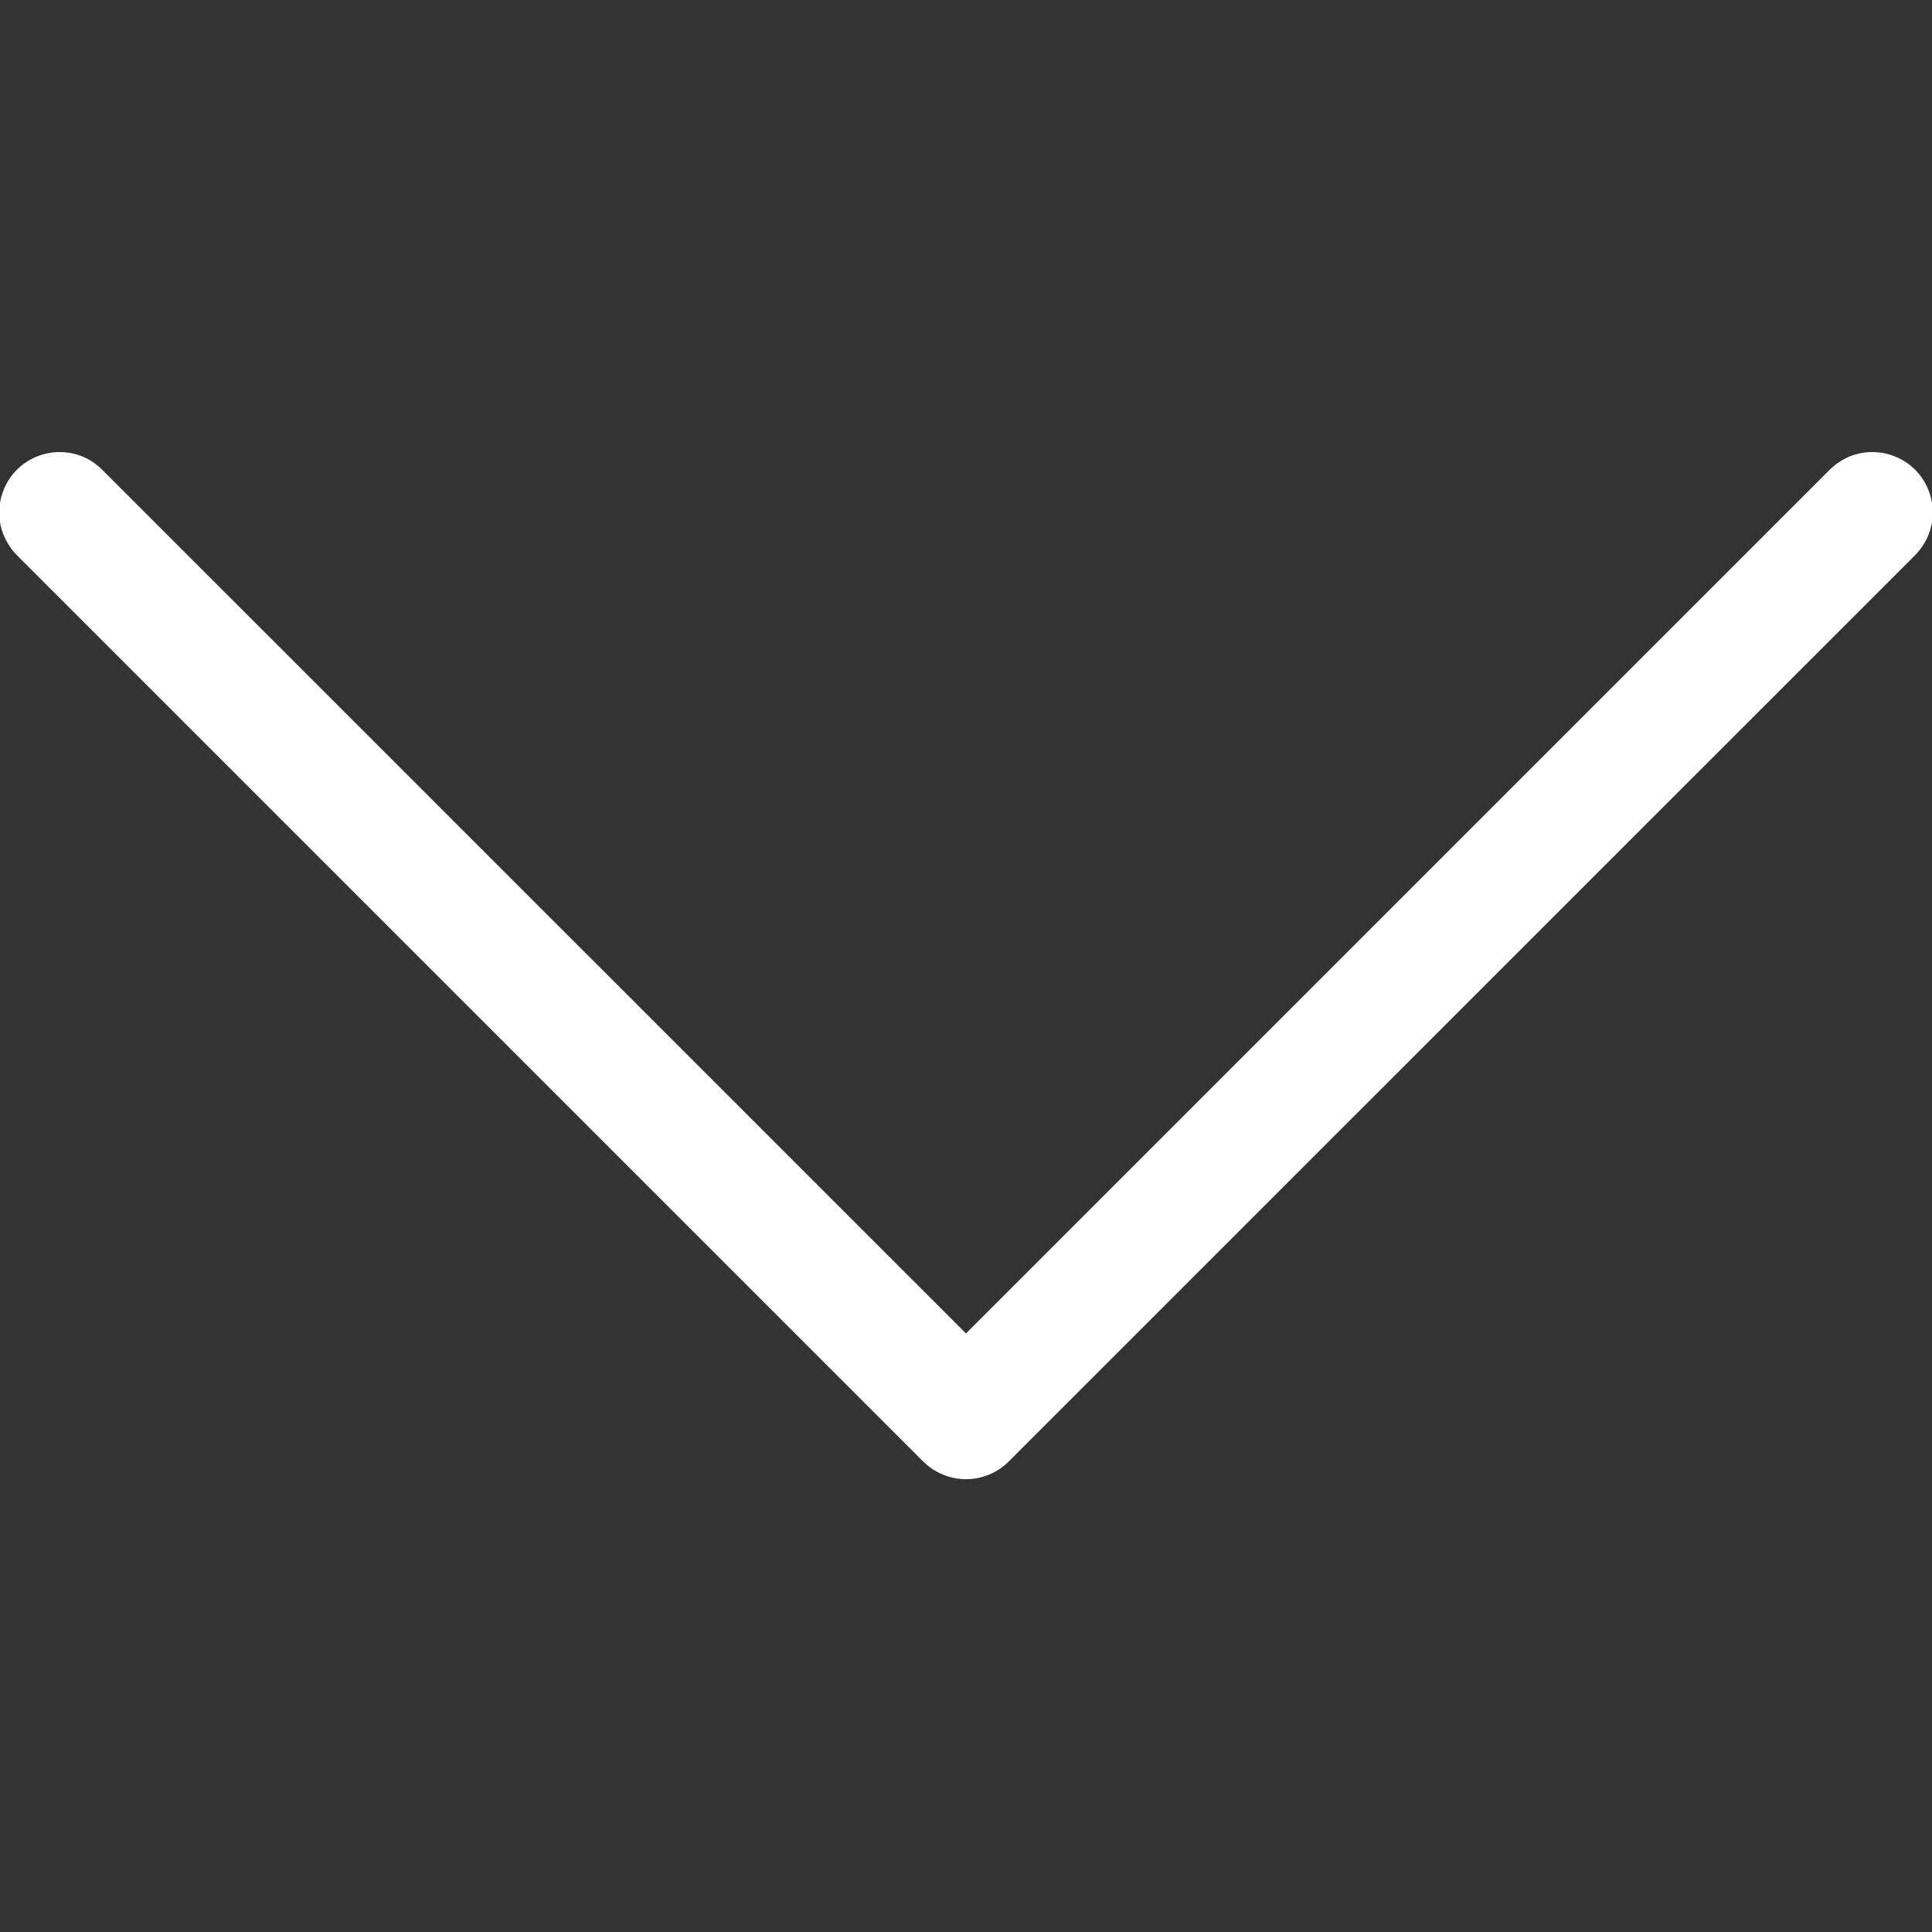 <svg width="16" height="16" viewBox="0 0 16 16" fill="none" xmlns="http://www.w3.org/2000/svg">
<rect x="0" y="0" width="16" height="16" fill="#333333" stroke="none"/>
<g clip-path="url(#clip0_994_2784)">
<path d="M8 12.25C7.934 12.25 7.869 12.237 7.809 12.212C7.748 12.187 7.693 12.15 7.646 12.104L0.146 4.604C0.099 4.557 0.061 4.502 0.034 4.441C0.008 4.38 -0.006 4.315 -0.006 4.248C-0.007 4.182 0.006 4.116 0.031 4.055C0.056 3.993 0.093 3.937 0.14 3.89C0.187 3.843 0.243 3.806 0.305 3.781C0.366 3.756 0.432 3.743 0.498 3.744C0.565 3.744 0.63 3.758 0.691 3.784C0.752 3.811 0.807 3.849 0.853 3.897L8 11.043L15.146 3.897C15.193 3.849 15.248 3.811 15.309 3.784C15.37 3.758 15.435 3.744 15.502 3.744C15.568 3.743 15.634 3.756 15.695 3.781C15.757 3.806 15.813 3.843 15.86 3.89C15.907 3.937 15.944 3.993 15.969 4.055C15.994 4.116 16.007 4.182 16.006 4.248C16.006 4.315 15.992 4.38 15.966 4.441C15.939 4.502 15.901 4.557 15.854 4.604L8.353 12.104C8.307 12.15 8.252 12.187 8.191 12.212C8.131 12.237 8.066 12.25 8 12.25Z" fill="white"/>
</g>
<defs>
<clipPath id="clip0_994_2784">
<rect width="16" height="16" fill="white"/>
</clipPath>
</defs>
</svg>
